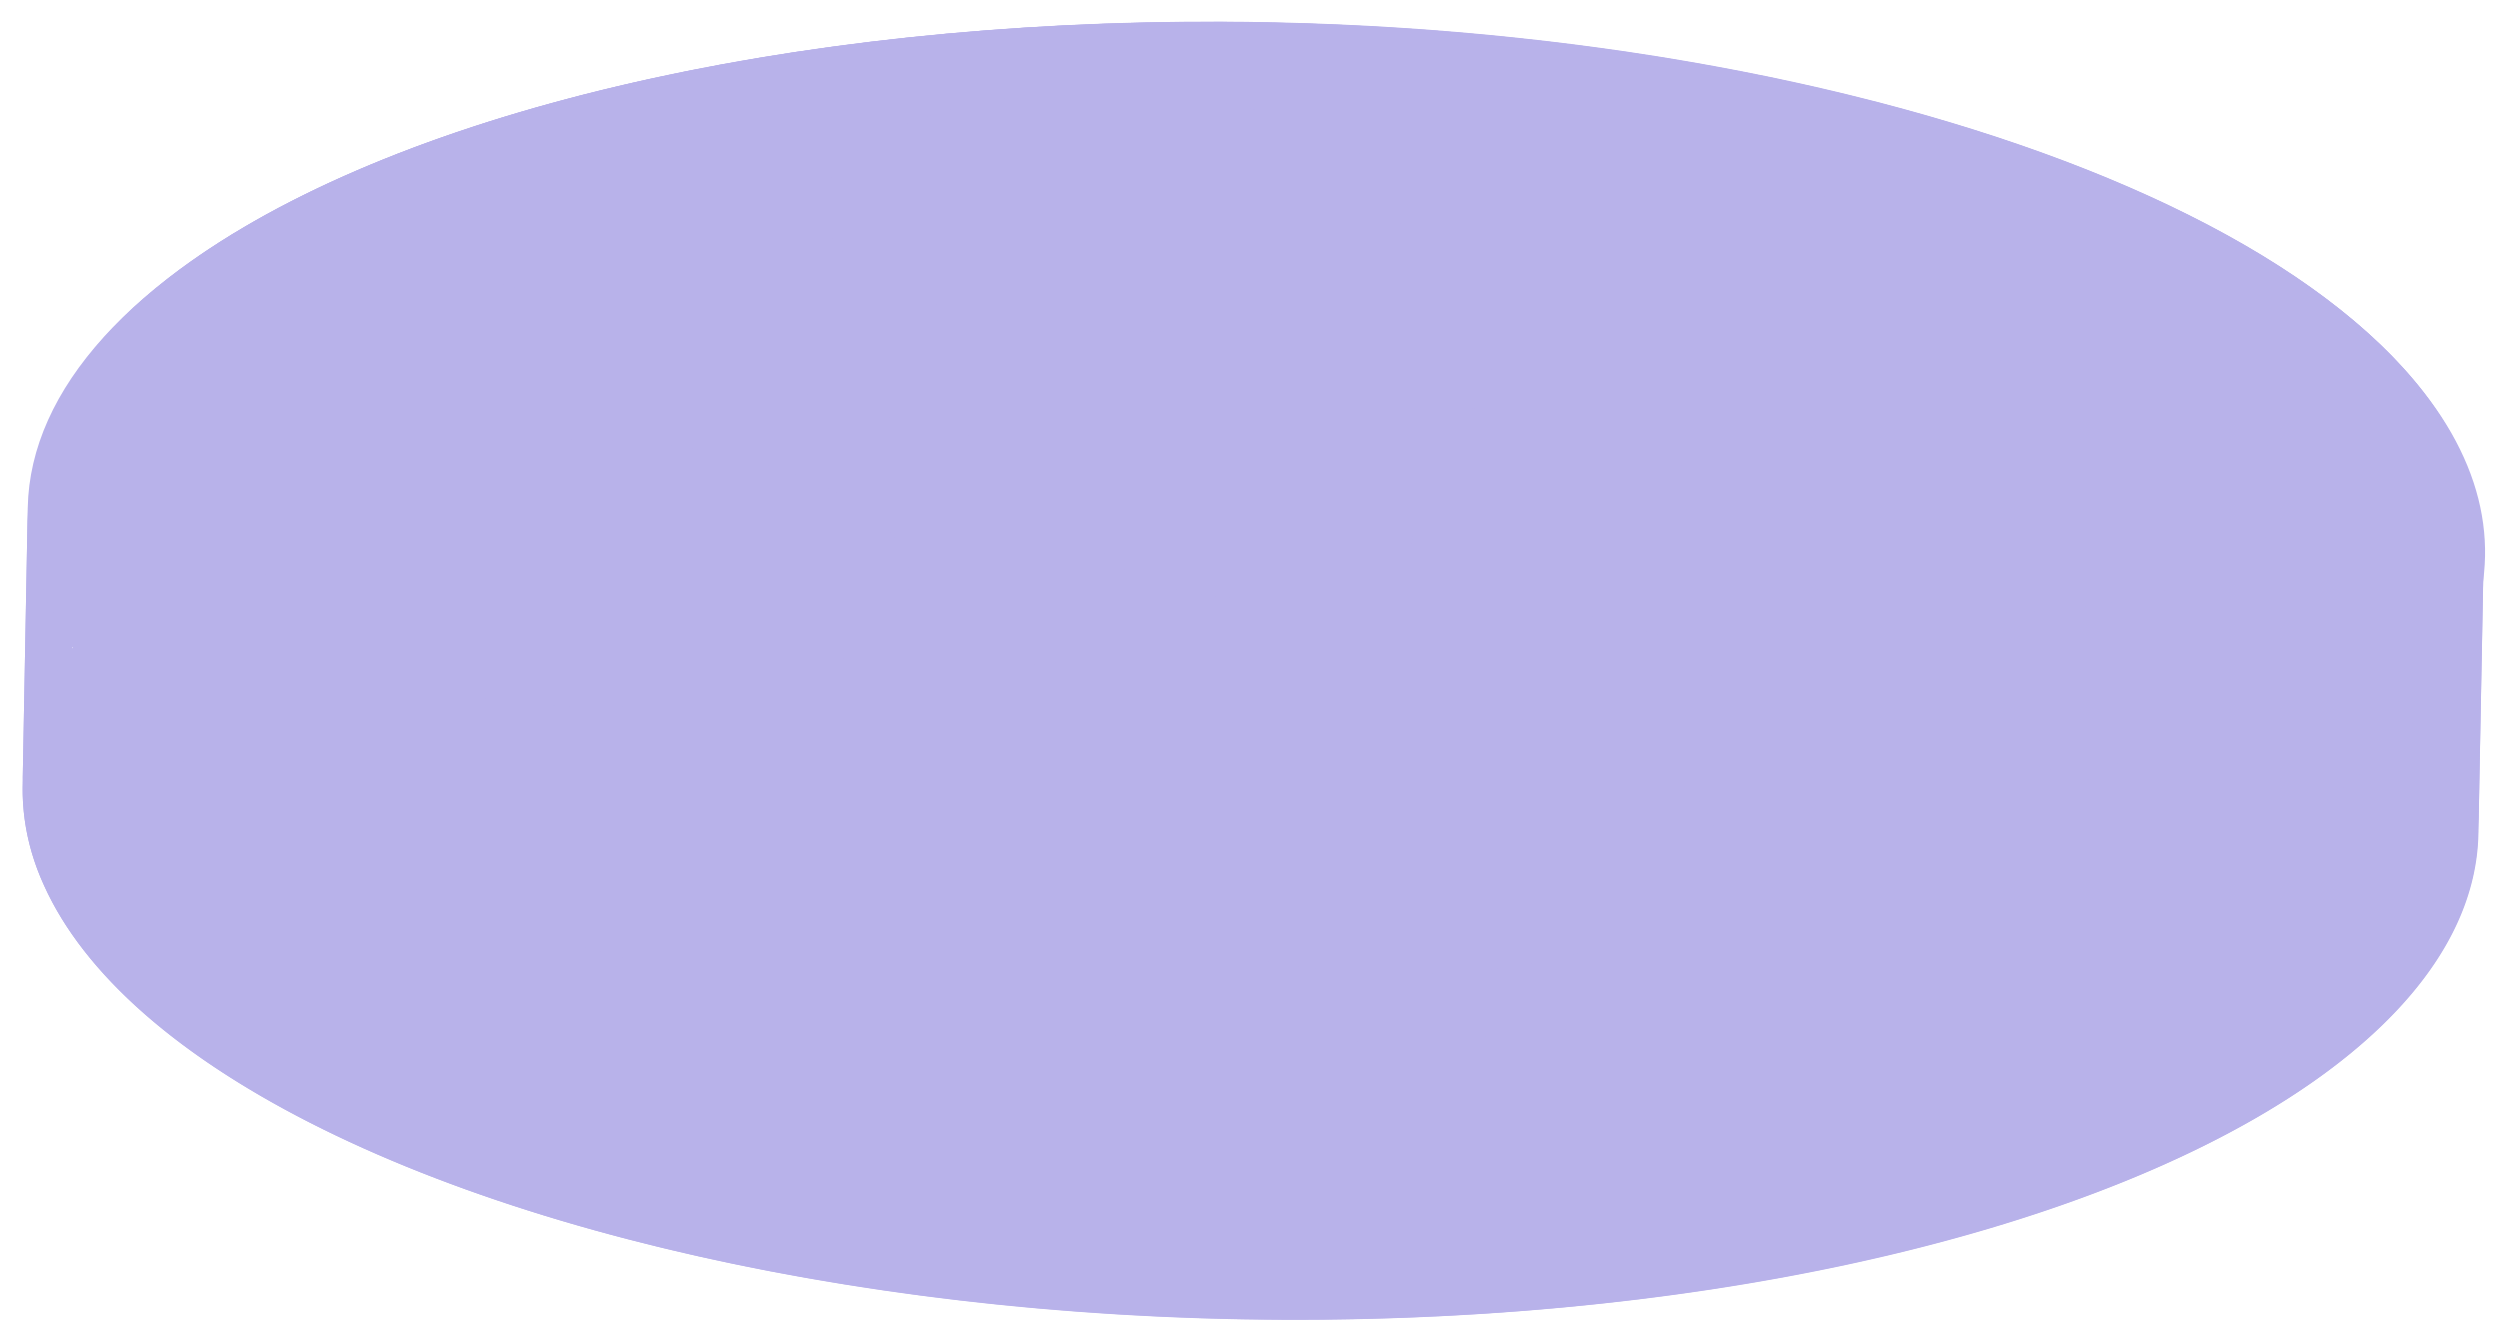 <svg xmlns="http://www.w3.org/2000/svg" xmlns:xlink="http://www.w3.org/1999/xlink" viewBox="0 0 810.96 435.62">
  <defs>
    <clipPath id="clip-path">
      <ellipse cx="407.34" cy="172.42" rx="165.24" ry="398.3" transform="matrix(0.02, -1, 1, 0.02, 227.24, 576.43)"
               style="fill:none"/>
    </clipPath>
  </defs>
  <title>film_simple</title>
  <g id="レイヤー_1" data-name="レイヤー 1">
    <g style="isolation:isolate">
      <path
        d="M9,164.7C10.5,87.33,143.5,20.73,333.71,8.86,549.86-4.63,758.05,57.66,798.72,148L797,238.29C756.35,148,548.15,85.66,332,99.15,141.79,111,8.79,177.62,7.33,255,7.84,227.91,8.53,191.79,9,164.7Z"
        style="fill:#B8B2EA"/>
      <path
        d="M803.94,270.43A74.32,74.32,0,0,0,797,238.29L798.72,148a74.32,74.32,0,0,1,6.93,32.14C805.14,207.23,804.45,243.35,803.94,270.43Z"
        style="fill:#B8B2EA"/>
      <path
        d="M7.33,255,9,164.7A74.36,74.36,0,0,0,16,196.85C56.63,287.18,264.83,349.48,481,336c190.21-11.87,323.2-78.47,324.67-155.85l-1.71,90.29c-1.47,77.38-134.46,144-324.67,155.85-216.15,13.49-424.35-48.81-465-139.14A74.32,74.32,0,0,1,7.33,255Z"
        style="fill:#B8B2EA"/>
      <ellipse cx="405.63" cy="262.72" rx="165.24" ry="398.3" transform="translate(135.29 663.3) rotate(-88.92)"
               style="fill:#B8B2EA"/>
      <ellipse cx="407.34" cy="172.42" rx="165.24" ry="398.3" transform="matrix(0.02, -1, 1, 0.02, 227.24, 576.43)"
               style="fill:#B8B2EA"/>
      <g style="isolation:isolate">
        <g style="clip-path:url(#clip-path)">
          <path
            d="M740.31,151.64c10.08,22.39-25.17,43.25-78.73,46.59s-105.14-12.1-115.22-34.48,25.17-43.24,78.72-46.58,105.15,12.09,115.23,34.47m-146.45-91c.38.85,0,1.75-1.17,2.52L487,131.1c-2.51,1.62-7.76,2-11.74.92-2.09-.58-3.41-1.46-3.83-2.39s0-1.75,1.16-2.52L578.29,59.18c2.51-1.61,7.77-2,11.74-.92,2.09.58,3.41,1.46,3.83,2.4M688.25,249c.39.85,0,1.75-1.16,2.52-2.5,1.61-7.76,2-11.74.92L507.67,205.9c-2.09-.57-3.4-1.45-3.83-2.39s0-1.75,1.17-2.52c2.51-1.61,7.77-2,11.74-.92l167.69,46.51c2.08.58,3.39,1.46,3.81,2.39M457.36,169.69c5.27,11.71-13.17,22.62-41.18,24.37s-55-6.33-60.26-18,13.16-22.61,41.17-24.36,55,6.33,60.27,18M452.87,63c9.58,21.28-23.94,41.11-74.87,44.29S278,95.75,268.44,74.46s23.94-41.11,74.86-44.29,100,11.5,109.57,32.79M555.15,266.2c10.67,23.7-26.66,45.79-83.38,49.33s-111.36-12.81-122-36.51,26.66-45.8,83.38-49.34,111.36,12.81,122,36.52m-206-48.34c.39.85,0,1.75-1.16,2.51L242.26,288.3c-2.5,1.61-7.76,2-11.74.92-2.08-.58-3.4-1.46-3.83-2.4s0-1.75,1.17-2.51L333.6,216.38c2.51-1.61,7.77-2,11.74-.92,2.08.58,3.4,1.46,3.82,2.4m-28.6-80.59c.38.85,0,1.75-1.17,2.51-2.51,1.61-7.77,2-11.73.92L140,94.2c-2.08-.58-3.39-1.46-3.81-2.4s0-1.75,1.16-2.52c2.5-1.61,7.76-2,11.74-.92l167.68,46.51c2.09.58,3.4,1.46,3.83,2.4m-27.31,42.27c10.67,23.71-26.66,45.79-83.38,49.33s-111.35-12.8-122-36.51S114.5,146.57,171.22,143s111.36,12.81,122,36.51M16,196.85C56.63,287.18,264.83,349.48,481,336s358.41-97.65,317.74-188S549.86-4.63,333.71,8.86-24.7,106.51,16,196.85"
            style="fill:#B8B2EA"/>
          <path
            d="M355.92,176c5.27,11.71,32.25,19.79,60.26,18s46.45-12.66,41.18-24.37-32.25-19.78-60.27-18S350.65,164.32,355.92,176"
            style="fill:#B8B2EA"/>
          <path
            d="M87.84,192.36c10.68,23.71,65.31,40,122,36.51s94.05-25.62,83.38-49.33-65.3-40-122-36.51-94,25.62-83.38,49.33"
            style="fill:#B8B2EA"/>
          <path
            d="M268.44,74.46c9.58,21.29,58.64,36,109.56,32.79s84.45-23,74.87-44.29S394.23,27,343.3,30.17s-84.44,23-74.86,44.29"
            style="fill:#B8B2EA"/>
          <path
            d="M349.74,279c10.67,23.7,65.3,40.05,122,36.51s94.05-25.63,83.38-49.33-65.3-40.06-122-36.52S339.07,255.31,349.74,279"
            style="fill:#B8B2EA"/>
          <path
            d="M546.36,163.75c10.08,22.38,61.66,37.82,115.22,34.48s88.81-24.2,78.73-46.59-61.66-37.81-115.23-34.47-88.8,24.19-78.72,46.58"
            style="fill:#B8B2EA"/>
          <path
            d="M226.69,286.82c.43.94,1.75,1.82,3.83,2.4,4,1.1,9.24.69,11.74-.92L348,220.37c1.19-.76,1.55-1.66,1.16-2.51s-1.74-1.82-3.82-2.4c-4-1.1-9.23-.69-11.74.92L227.86,284.31c-1.19.76-1.55,1.66-1.17,2.51"
            style="fill:#B8B2EA"/>
          <path
            d="M471.39,129.63c.42.93,1.74,1.81,3.83,2.39,4,1.11,9.23.7,11.74-.92L592.69,63.18c1.2-.77,1.55-1.67,1.17-2.52s-1.74-1.82-3.83-2.4c-4-1.1-9.23-.69-11.74.92L472.55,127.11c-1.19.77-1.54,1.67-1.16,2.52"
            style="fill:#B8B2EA"/>
          <path
            d="M503.84,203.51c.43.94,1.74,1.82,3.83,2.39l167.68,46.51c4,1.1,9.24.69,11.74-.92,1.19-.77,1.55-1.67,1.16-2.52s-1.73-1.81-3.81-2.39L516.75,200.07c-4-1.1-9.23-.69-11.74.92-1.2.77-1.55,1.67-1.17,2.52"
            style="fill:#B8B2EA"/>
          <path
            d="M136.15,91.8c.42.94,1.73,1.82,3.81,2.4l167.7,46.5c4,1.1,9.22.69,11.73-.92,1.19-.76,1.55-1.66,1.17-2.51s-1.74-1.82-3.83-2.4L149.05,88.36c-4-1.1-9.24-.69-11.74.92-1.19.77-1.55,1.67-1.16,2.52"
            style="fill:#B8B2EA"/>
        </g>
      </g>
    </g>
  </g>
</svg>
